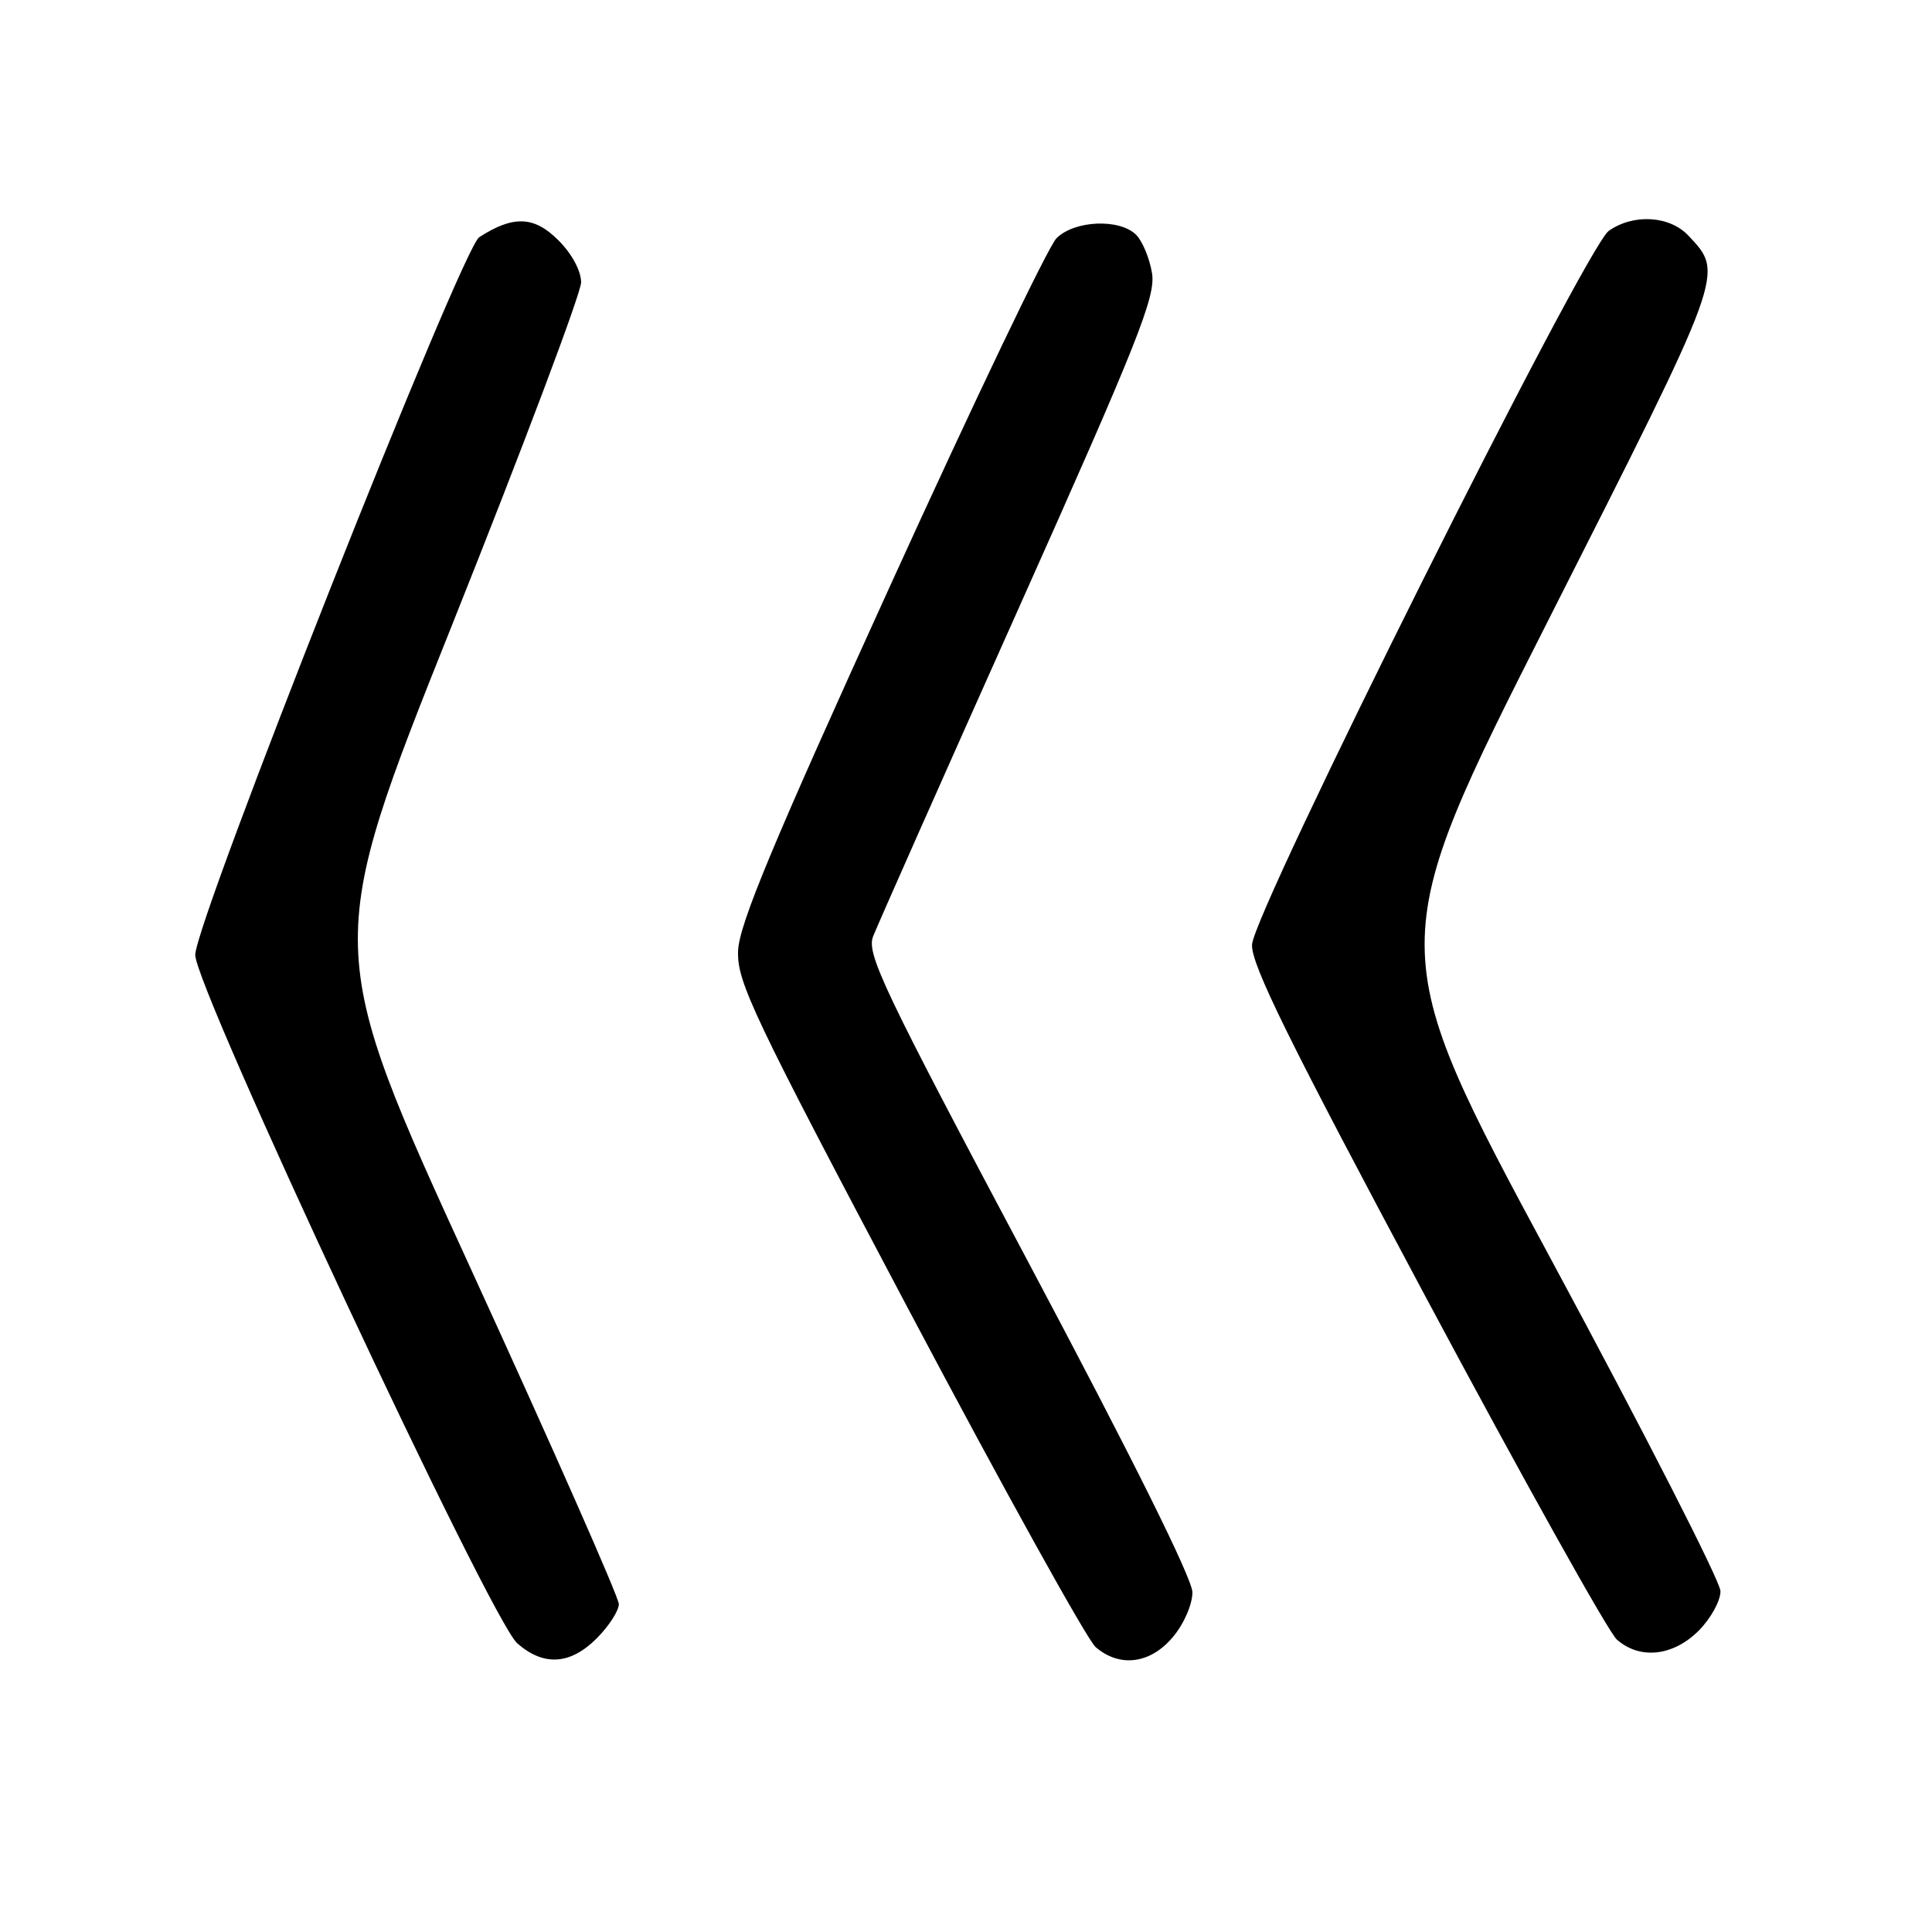 <?xml version="1.0" encoding="UTF-8" standalone="no"?>
<!DOCTYPE svg PUBLIC "-//W3C//DTD SVG 1.1//EN" "http://www.w3.org/Graphics/SVG/1.1/DTD/svg11.dtd" >
<svg xmlns="http://www.w3.org/2000/svg" xmlns:xlink="http://www.w3.org/1999/xlink" version="1.1" viewBox="0 0 256 256">
 <g >
 <path fill="currentColor"
d=" M 79.08 217.08 C 80.68 215.47 82.00 213.43 82.00 212.55 C 82.00 211.66 73.19 191.71 62.43 168.22 C 42.85 125.50 42.85 125.50 59.93 82.74 C 69.32 59.22 77.00 38.82 77.00 37.41 C 77.00 35.89 75.77 33.61 73.97 31.82 C 70.77 28.62 68.00 28.52 63.50 31.43 C 61.16 32.94 26.06 121.63 25.87 126.50 C 25.71 130.61 65.01 214.66 68.54 217.75 C 72.05 220.82 75.56 220.60 79.08 217.08 Z  M 155.41 216.92 C 156.87 215.19 158.00 212.60 158.00 210.99 C 158.00 209.19 149.98 193.06 136.34 167.40 C 117.01 131.04 114.79 126.39 115.69 124.08 C 116.24 122.66 124.91 103.11 134.96 80.64 C 150.80 45.21 153.15 39.30 152.65 36.21 C 152.33 34.24 151.38 31.95 150.55 31.12 C 148.36 28.93 142.36 29.19 139.99 31.57 C 138.90 32.65 129.01 53.32 118.00 77.51 C 102.40 111.76 97.94 122.47 97.80 125.99 C 97.64 130.09 99.68 134.38 120.38 173.50 C 132.90 197.15 144.06 217.29 145.18 218.25 C 148.38 221.00 152.43 220.47 155.41 216.92 Z  M 225.08 216.08 C 226.68 214.47 227.99 212.11 227.97 210.83 C 227.96 209.55 217.89 189.82 205.59 167.00 C 183.23 125.50 183.23 125.50 205.19 82.12 C 228.67 35.75 228.47 36.30 223.75 31.25 C 221.26 28.58 216.48 28.28 213.18 30.58 C 210.09 32.75 166.13 120.70 165.90 125.17 C 165.77 127.78 170.77 137.91 188.99 172.00 C 201.78 195.93 213.14 216.29 214.24 217.25 C 217.29 219.94 221.69 219.46 225.08 216.08 Z "/>
</g>
</svg>